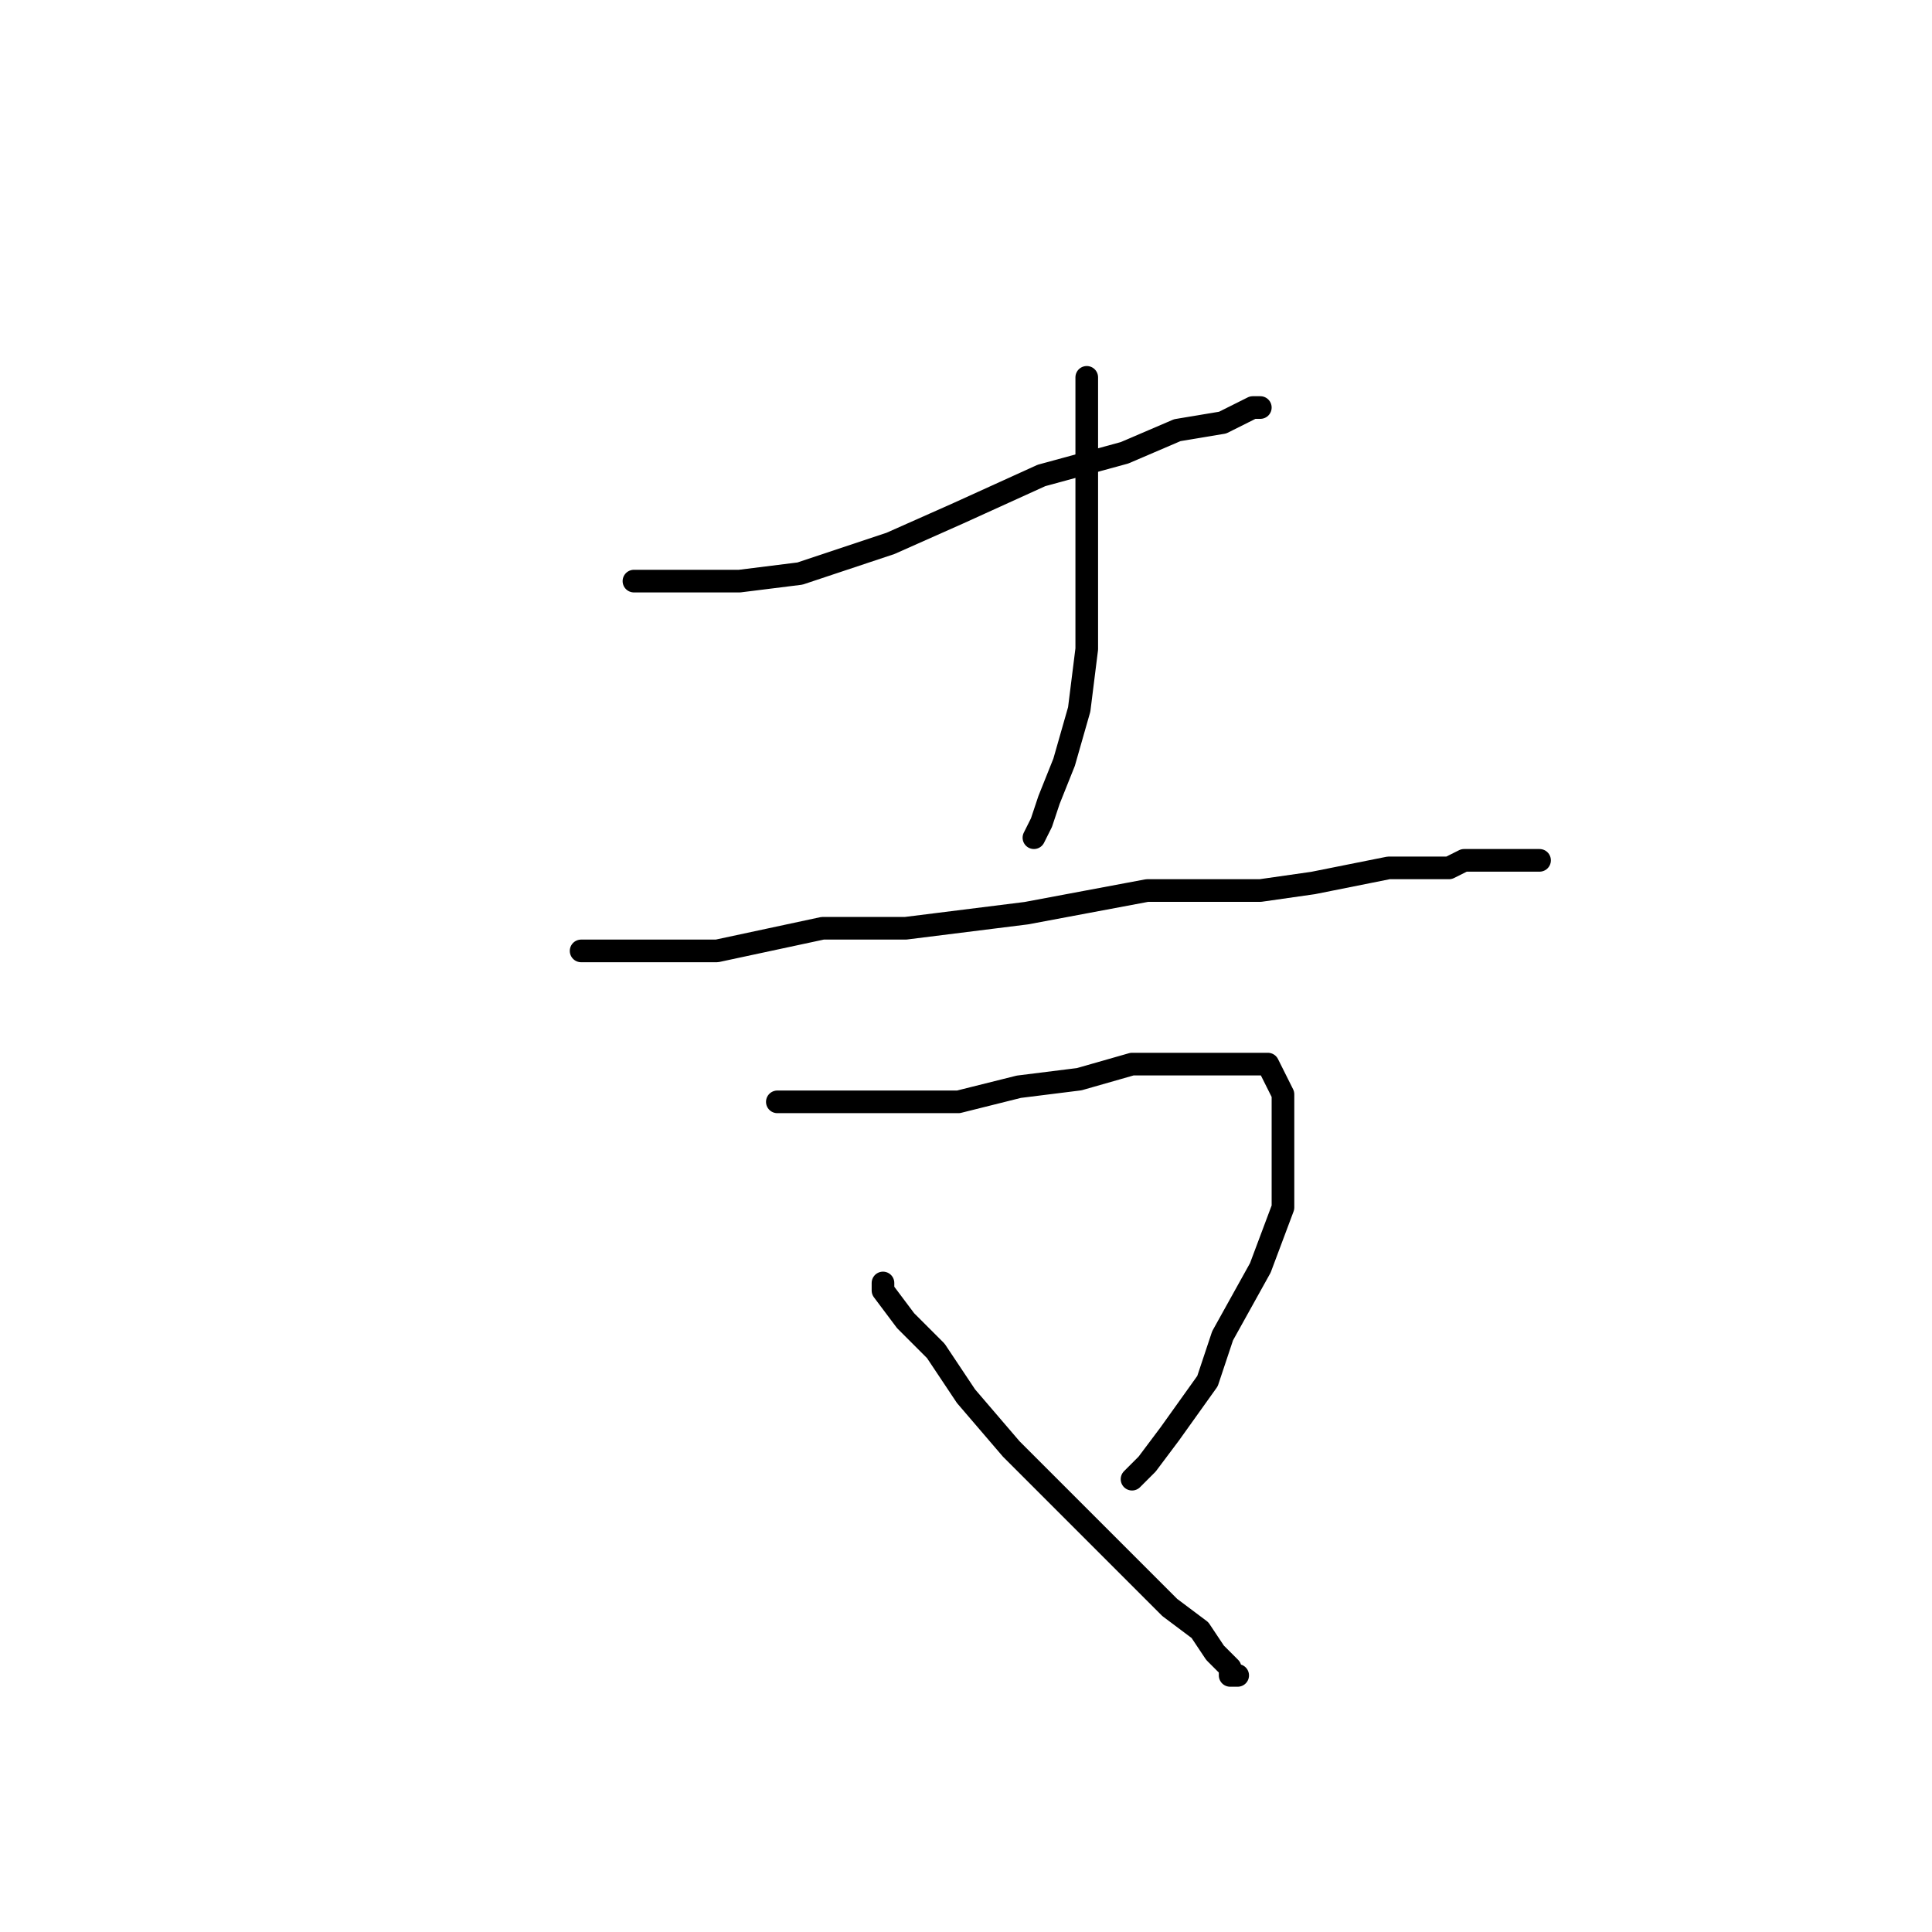 <?xml version="1.0" standalone="no"?>
    <svg width="256" height="256" xmlns="http://www.w3.org/2000/svg" version="1.1">
    <polyline stroke="black" stroke-width="3" stroke-linecap="round" fill="transparent" stroke-linejoin="round" points="84 77 85 77 86 77 88 77 92 77 98 77 106 76 118 72 127 68 138 63 149 60 156 57 162 56 166 54 167 54 167 54 167 54 " />
        <polyline stroke="black" stroke-width="3" stroke-linecap="round" fill="transparent" stroke-linejoin="round" points="144 50 144 52 144 54 144 60 144 67 144 78 144 86 143 94 141 101 139 106 138 109 137 111 137 111 137 111 " />
        <polyline stroke="black" stroke-width="3" stroke-linecap="round" fill="transparent" stroke-linejoin="round" points="77 126 78 126 80 126 82 126 85 126 89 126 95 126 109 123 120 123 136 121 152 118 167 118 174 117 184 115 189 115 192 115 194 114 198 114 200 114 202 114 203 114 204 114 204 114 " />
        <polyline stroke="black" stroke-width="3" stroke-linecap="round" fill="transparent" stroke-linejoin="round" points="103 146 104 146 105 146 108 146 114 146 119 146 127 146 135 144 143 143 150 141 158 141 163 141 166 141 168 141 168 141 169 143 170 145 170 148 170 153 170 160 167 168 162 177 160 183 155 190 152 194 151 195 150 196 150 196 " />
        <polyline stroke="black" stroke-width="3" stroke-linecap="round" fill="transparent" stroke-linejoin="round" points="117 170 117 171 120 175 124 179 128 185 134 192 145 203 151 209 155 213 159 216 161 219 163 221 163 222 164 222 164 222 164 222 " />
        </svg>